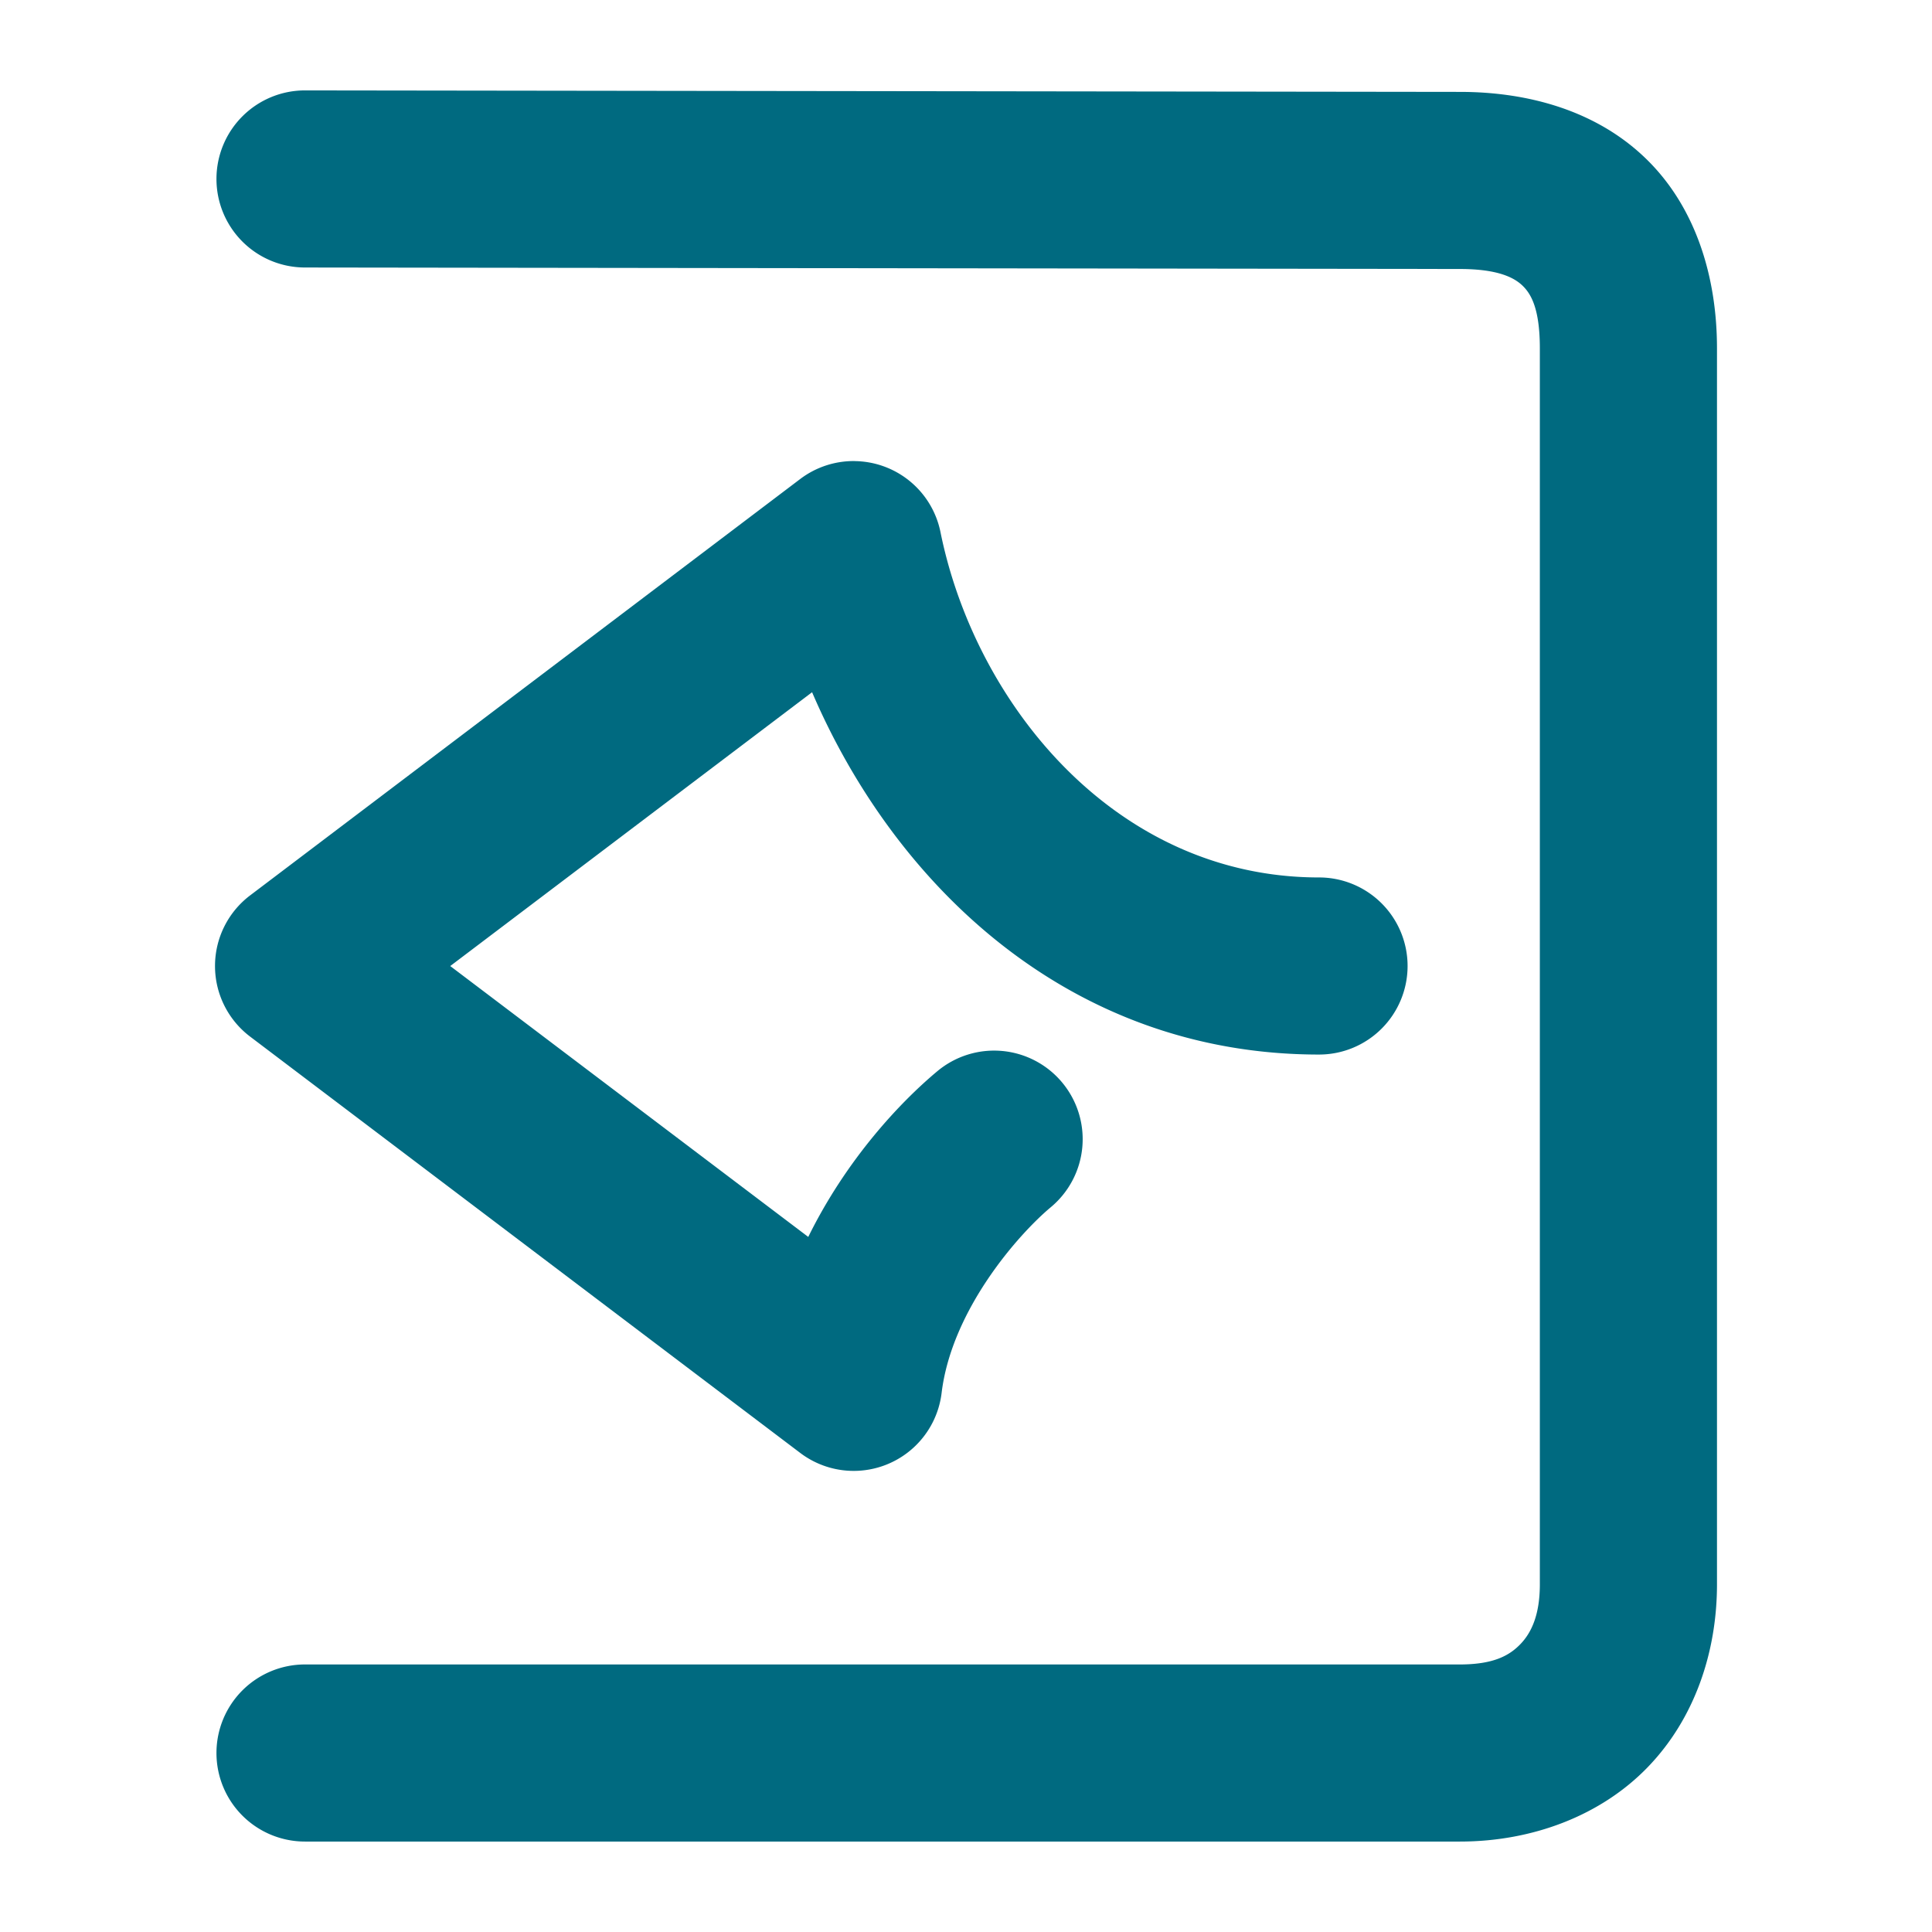 <svg xmlns="http://www.w3.org/2000/svg" width="48" height="48">
	<path d="m 7.581,2.246 a 2.2,2.2 0 0 0 -2.203,2.197 2.2,2.2 0 0 0 2.197,2.203 l 28.689,0.037 a 2.2,2.2 0 0 0 0.004,0 c 0.955,0 1.357,0.218 1.561,0.416 0.204,0.198 0.428,0.559 0.428,1.555 V 39.363 c 0,0.762 -0.212,1.204 -0.482,1.484 -0.27,0.28 -0.66,0.506 -1.506,0.506 H 7.577 a 2.2,2.2 0 0 0 -2.199,2.199 2.2,2.2 0 0 0 2.199,2.201 H 36.269 c 1.81,0 3.513,-0.649 4.674,-1.854 1.161,-1.204 1.715,-2.855 1.715,-4.537 V 8.654 c 0,-1.795 -0.538,-3.52 -1.762,-4.709 -1.223,-1.189 -2.913,-1.662 -4.625,-1.662 h -0.002 z M 21.232,11.455 a 2.2,2.2 0 0 0 -1.35,0.445 L 6.214,22.246 a 2.2,2.2 0 0 0 0,3.508 l 13.668,10.344 a 2.2,2.2 0 0 0 3.512,-1.49 c 0.251,-2.077 1.926,-3.959 2.715,-4.617 a 2.2,2.2 0 0 0 0.279,-3.098 2.2,2.2 0 0 0 -3.098,-0.281 c -0.915,0.763 -2.253,2.178 -3.209,4.119 l -8.895,-6.73 8.99,-6.803 c 2.064,4.81 6.41,9.002 12.596,9.002 a 2.2,2.2 0 0 0 2.199,-2.199 2.2,2.2 0 0 0 -2.199,-2.201 c -5.066,0 -8.545,-4.323 -9.406,-8.58 a 2.2,2.2 0 0 0 -2.135,-1.764 z" fill="#006A80"/>
</svg>
